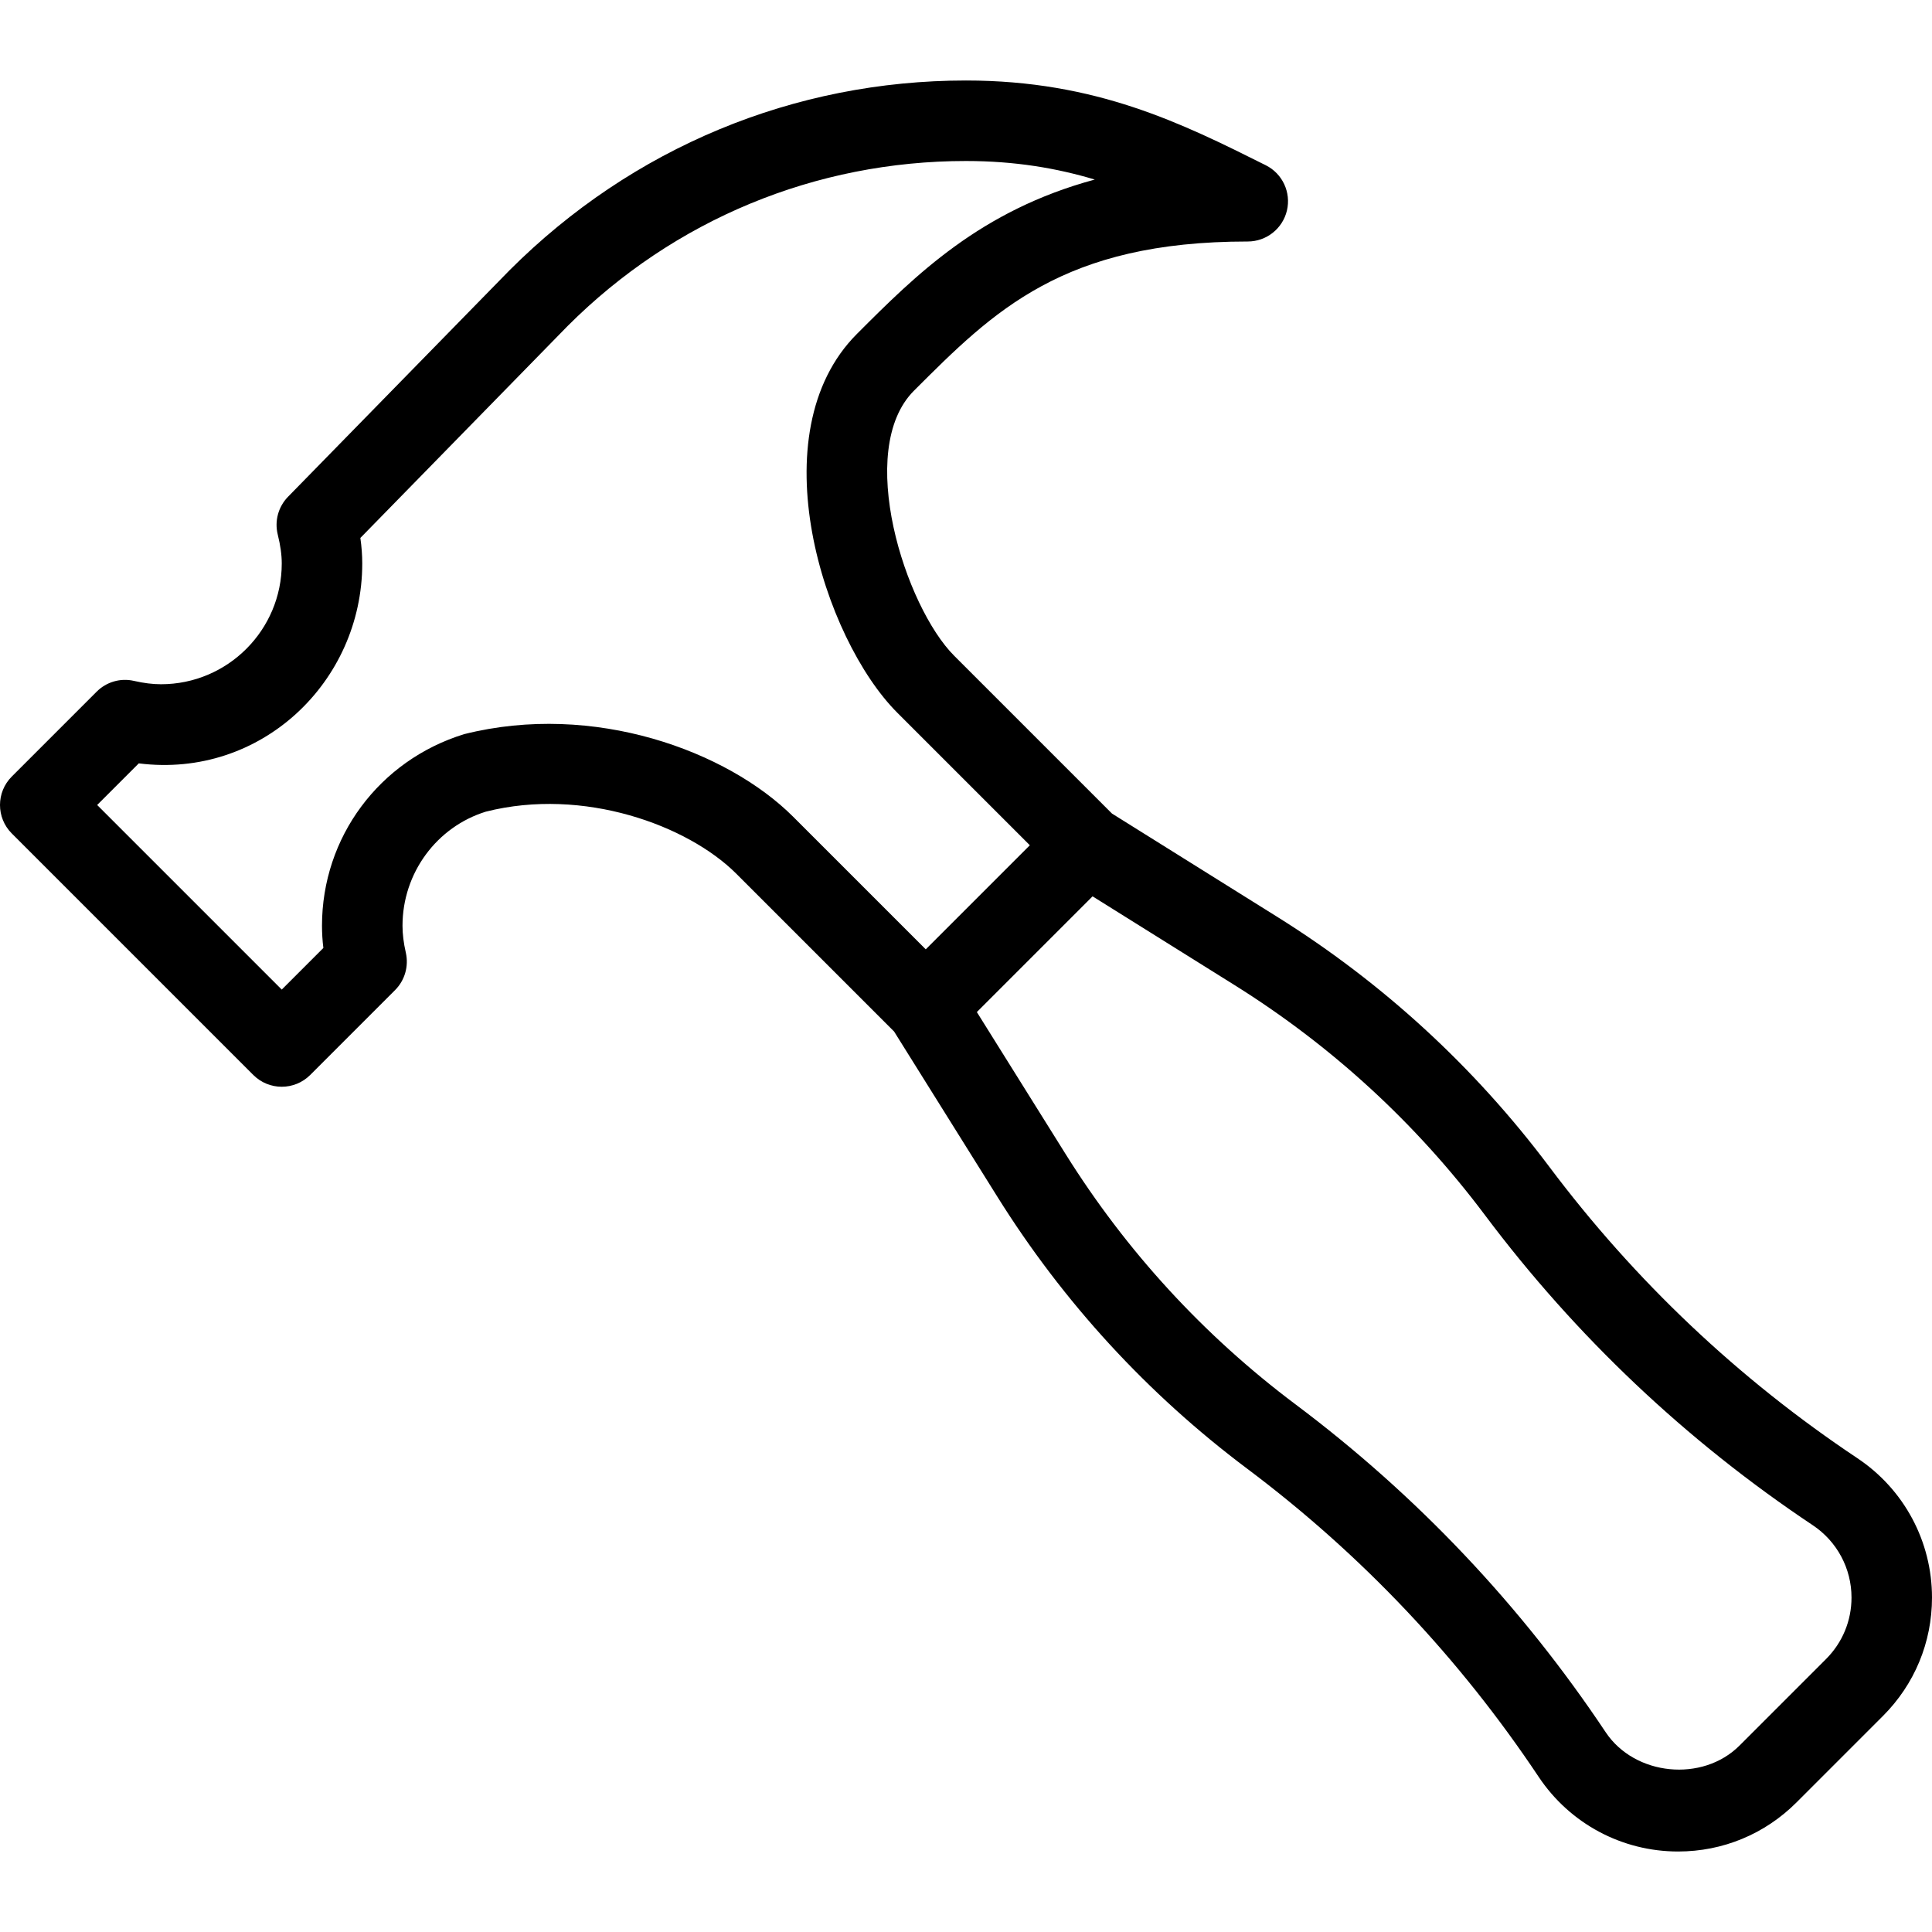 <?xml version="1.0" encoding="iso-8859-1"?>
<!-- Generator: Adobe Illustrator 19.0.0, SVG Export Plug-In . SVG Version: 6.00 Build 0)  -->
<svg version="1.1" id="Layer_1" xmlns="http://www.w3.org/2000/svg" xmlns:xlink="http://www.w3.org/1999/xlink" x="0px" y="0px"
	 viewBox="0 0 512 512" style="enable-background:new 0 0 512 512;" xml:space="preserve">
<g>
	<g>
		<path d="M492.24,386.448c-31.5-21-58.99-47-81.698-77.292c-19.823-26.417-44.073-48.688-72.073-66.188L294.684,215.6
			l-41.809-41.809c-12.979-12.979-26.365-54.552-10.667-70.25C263.427,82.323,281.75,64,330.667,64c4.948,0,9.25-3.406,10.385-8.219
			c1.135-4.813-1.188-9.781-5.615-11.99C313.354,32.75,290.521,21.333,256,21.333c-45.573,0-88.427,17.75-120.979,50.302
			l-58.688,60.01c-2.583,2.646-3.615,6.427-2.729,10.01c0.729,2.948,1.063,5.385,1.063,7.677c0,17.646-14.354,32-32,32
			c-2.208,0-4.552-0.292-7.156-0.885c-3.583-0.833-7.333,0.271-9.906,2.865L3.125,205.792c-4.167,4.167-4.167,10.917,0,15.083l64,64
			c2.083,2.083,4.813,3.125,7.542,3.125c2.729,0,5.458-1.042,7.542-3.125l22.479-22.479c2.594-2.594,3.667-6.333,2.865-9.906
			c-0.594-2.604-0.885-4.948-0.885-7.156c0-14.01,9.094-26.219,22.094-30.24c25.865-6.542,53.51,3.615,66.365,16.448l41.809,41.809
			l27.368,43.785c17.5,28,39.771,52.25,66.198,72.073c30.281,22.708,56.281,50.198,77.281,81.708
			c8.26,12.365,22.063,19.75,36.927,19.75c11.854,0,22.99-4.615,31.375-13L499,454.75c8.385-8.385,13-19.521,13-31.375
			C512,408.51,504.615,394.708,492.24,386.448z M210.208,216.458c-17.417-17.417-52.813-30.531-87.188-21.906
			c-22.542,6.948-37.688,27.354-37.688,50.781c0,1.938,0.115,3.885,0.365,5.885L74.667,262.25L25.75,213.333l11.031-11.031
			C69.177,206.385,96,180.677,96,149.333c0-2.198-0.167-4.438-0.5-6.771l54.927-56.167C178.625,58.198,216.125,42.667,256,42.667
			c12.969,0,24.031,1.896,34.125,4.917c-30.313,8.188-47.417,25.281-63,40.875c-26.375,26.365-8.844,80.906,10.667,100.417
			L272.917,224l-27.583,27.583L210.208,216.458z M483.917,439.667L461,462.583c-9.813,9.823-27.75,8.042-35.469-3.51
			c-22.344-33.521-50.01-62.771-82.24-86.927c-24.302-18.24-44.792-40.552-60.906-66.323l-23.51-37.615l30.667-30.667l37.615,23.51
			c25.771,16.115,48.083,36.604,66.323,60.906c24.156,32.229,53.406,59.896,86.917,82.24c6.438,4.292,10.271,11.458,10.271,19.177
			C490.667,429.531,488.271,435.313,483.917,439.667z"/>
	</g>
</g>
<g>
</g>
<g>
</g>
<g>
</g>
<g>
</g>
<g>
</g>
<g>
</g>
<g>
</g>
<g>
</g>
<g>
</g>
<g>
</g>
<g>
</g>
<g>
</g>
<g>
</g>
<g>
</g>
<g>
</g>
</svg>
